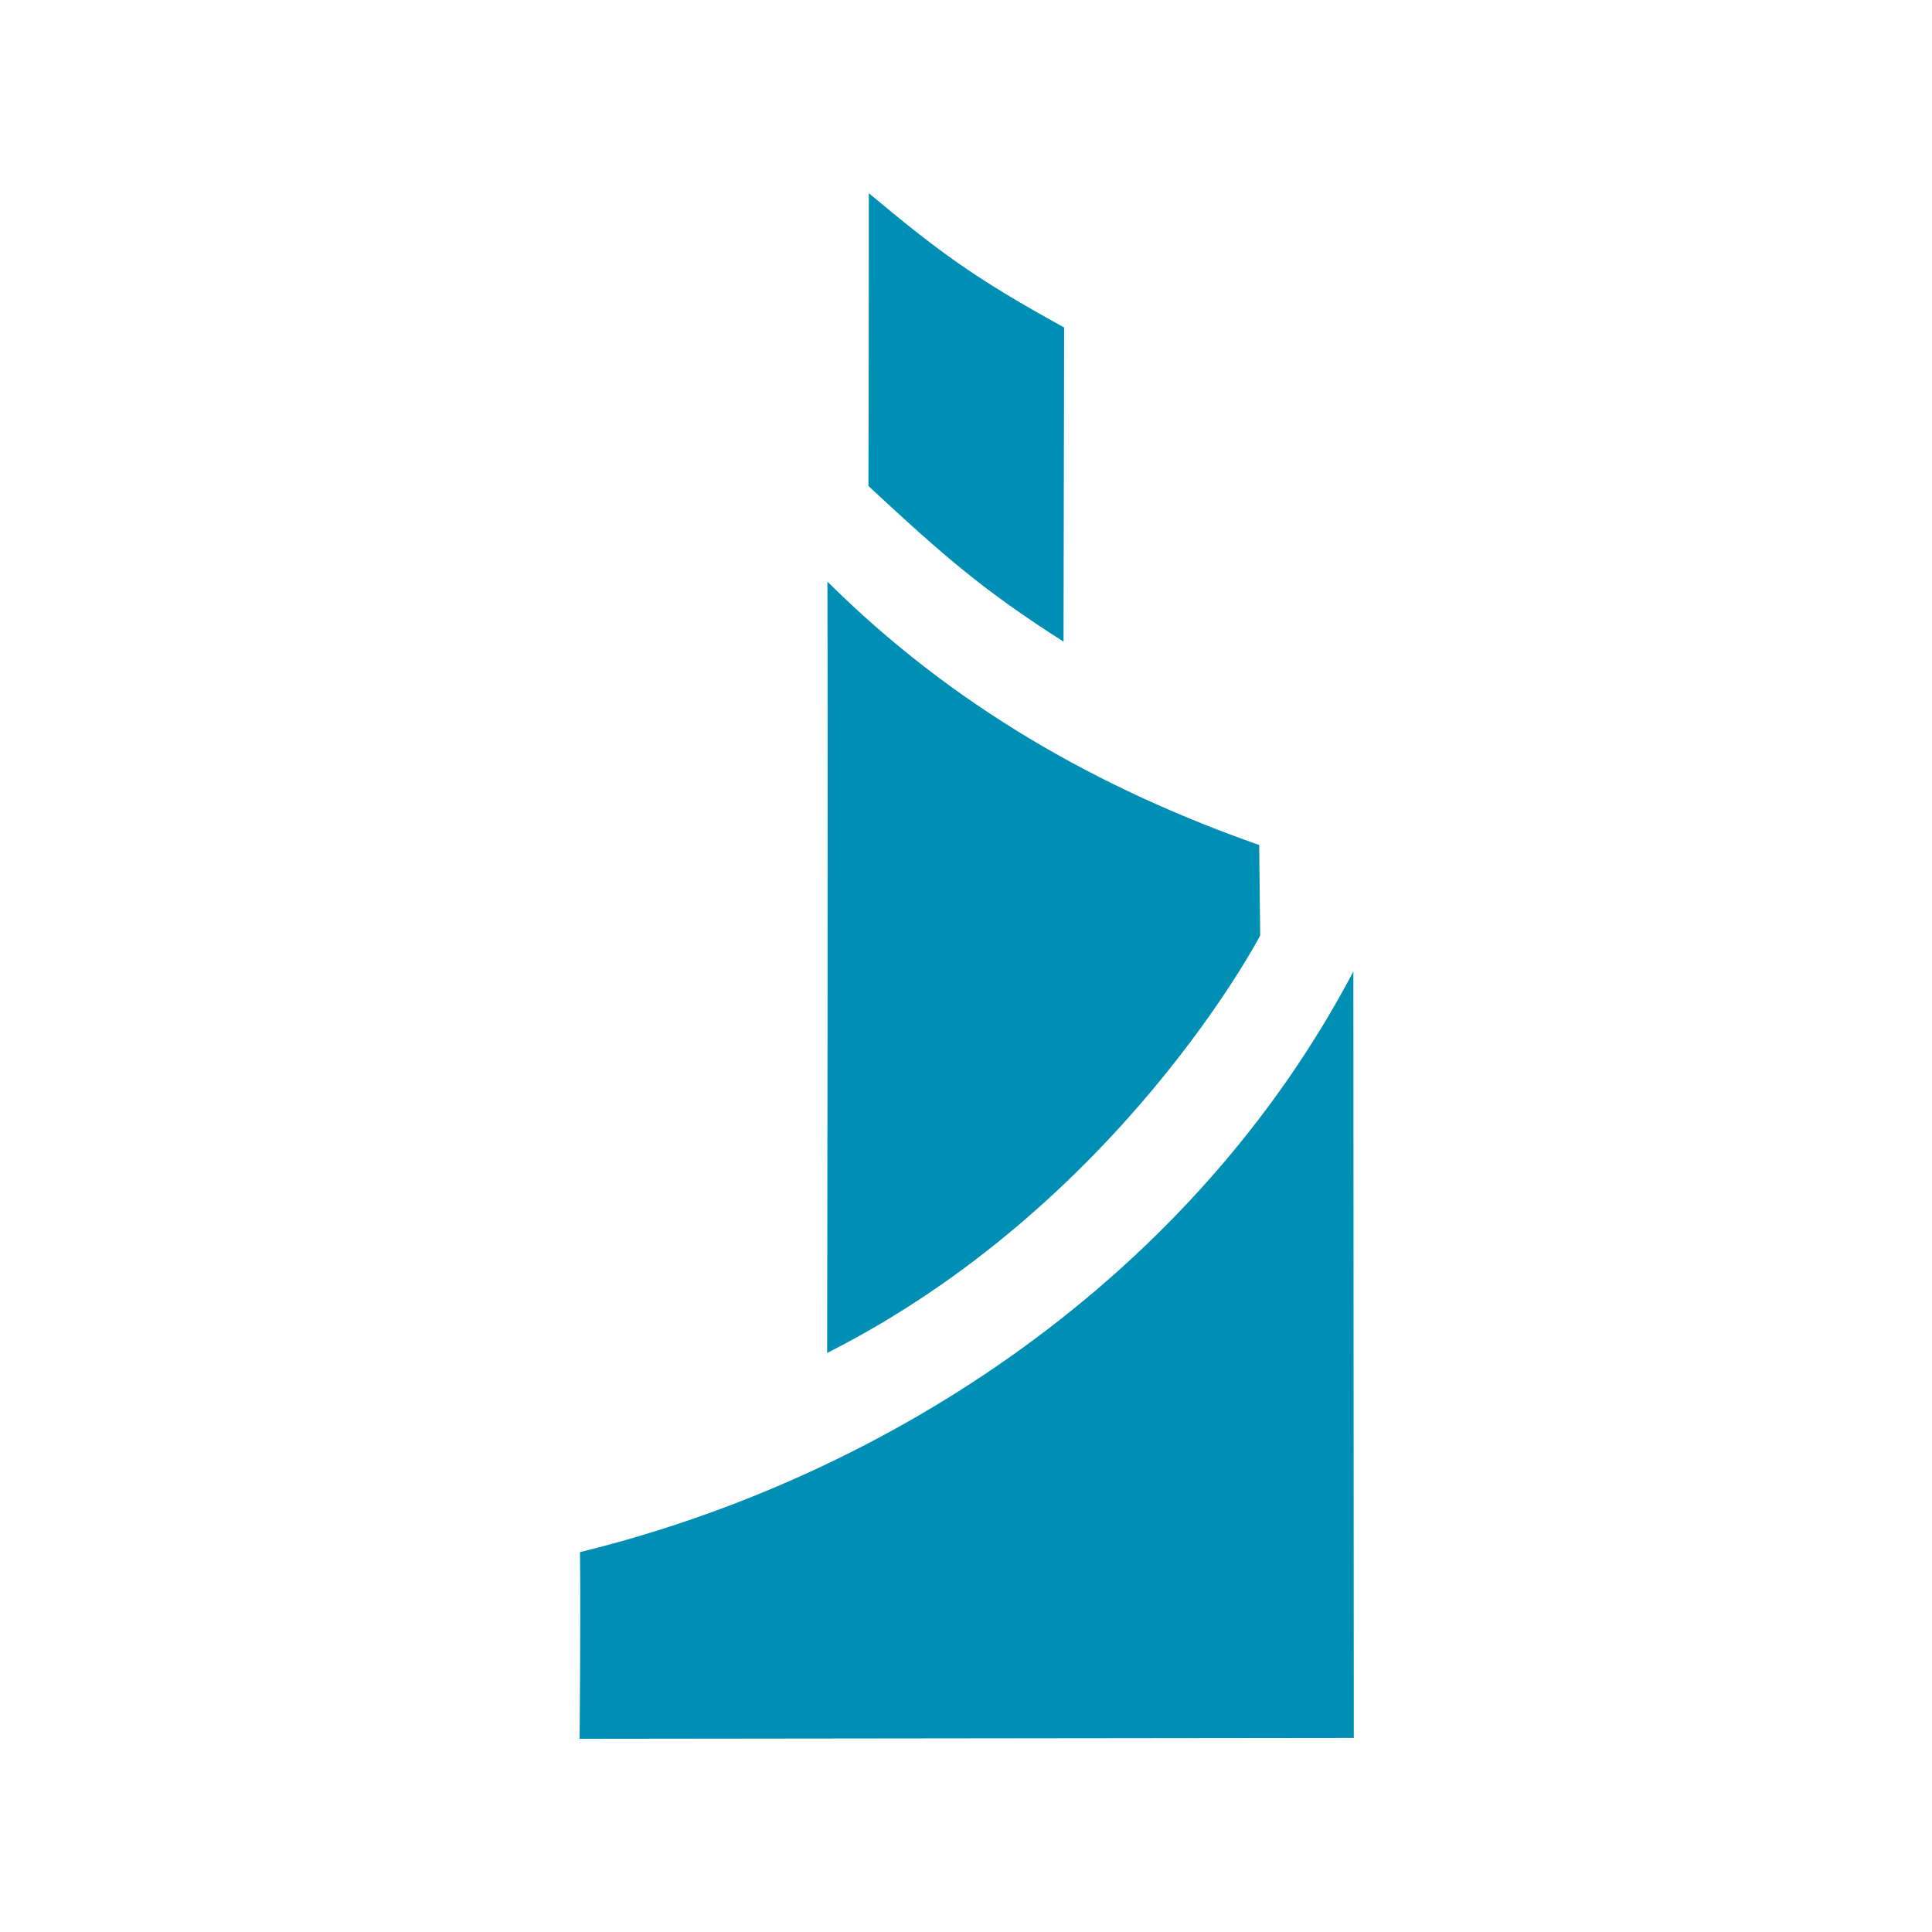 <svg width="40" height="40" viewBox="0 0 40 40" fill="none" xmlns="http://www.w3.org/2000/svg">
<path d="M12 36L28.029 35.982L28.02 20.114C24.685 26.443 18.428 30.561 12.008 32.135C12.026 33.334 12 36 12 36Z" fill="#008FB4"/>
<path d="M17.125 28.011C23.174 24.956 26.091 19.369 26.091 19.369C26.091 19.369 26.07 17.534 26.07 17.495C22.737 16.325 19.715 14.61 17.131 12.042C17.145 16.397 17.125 28.011 17.125 28.011Z" fill="#008FB4"/>
<path d="M17.988 4C17.988 4 17.986 8.852 17.98 10.062C19.569 11.538 20.367 12.229 22.019 13.285L22.032 6.78C20.144 5.743 19.416 5.191 17.988 4Z" fill="#008FB4"/>
</svg>

